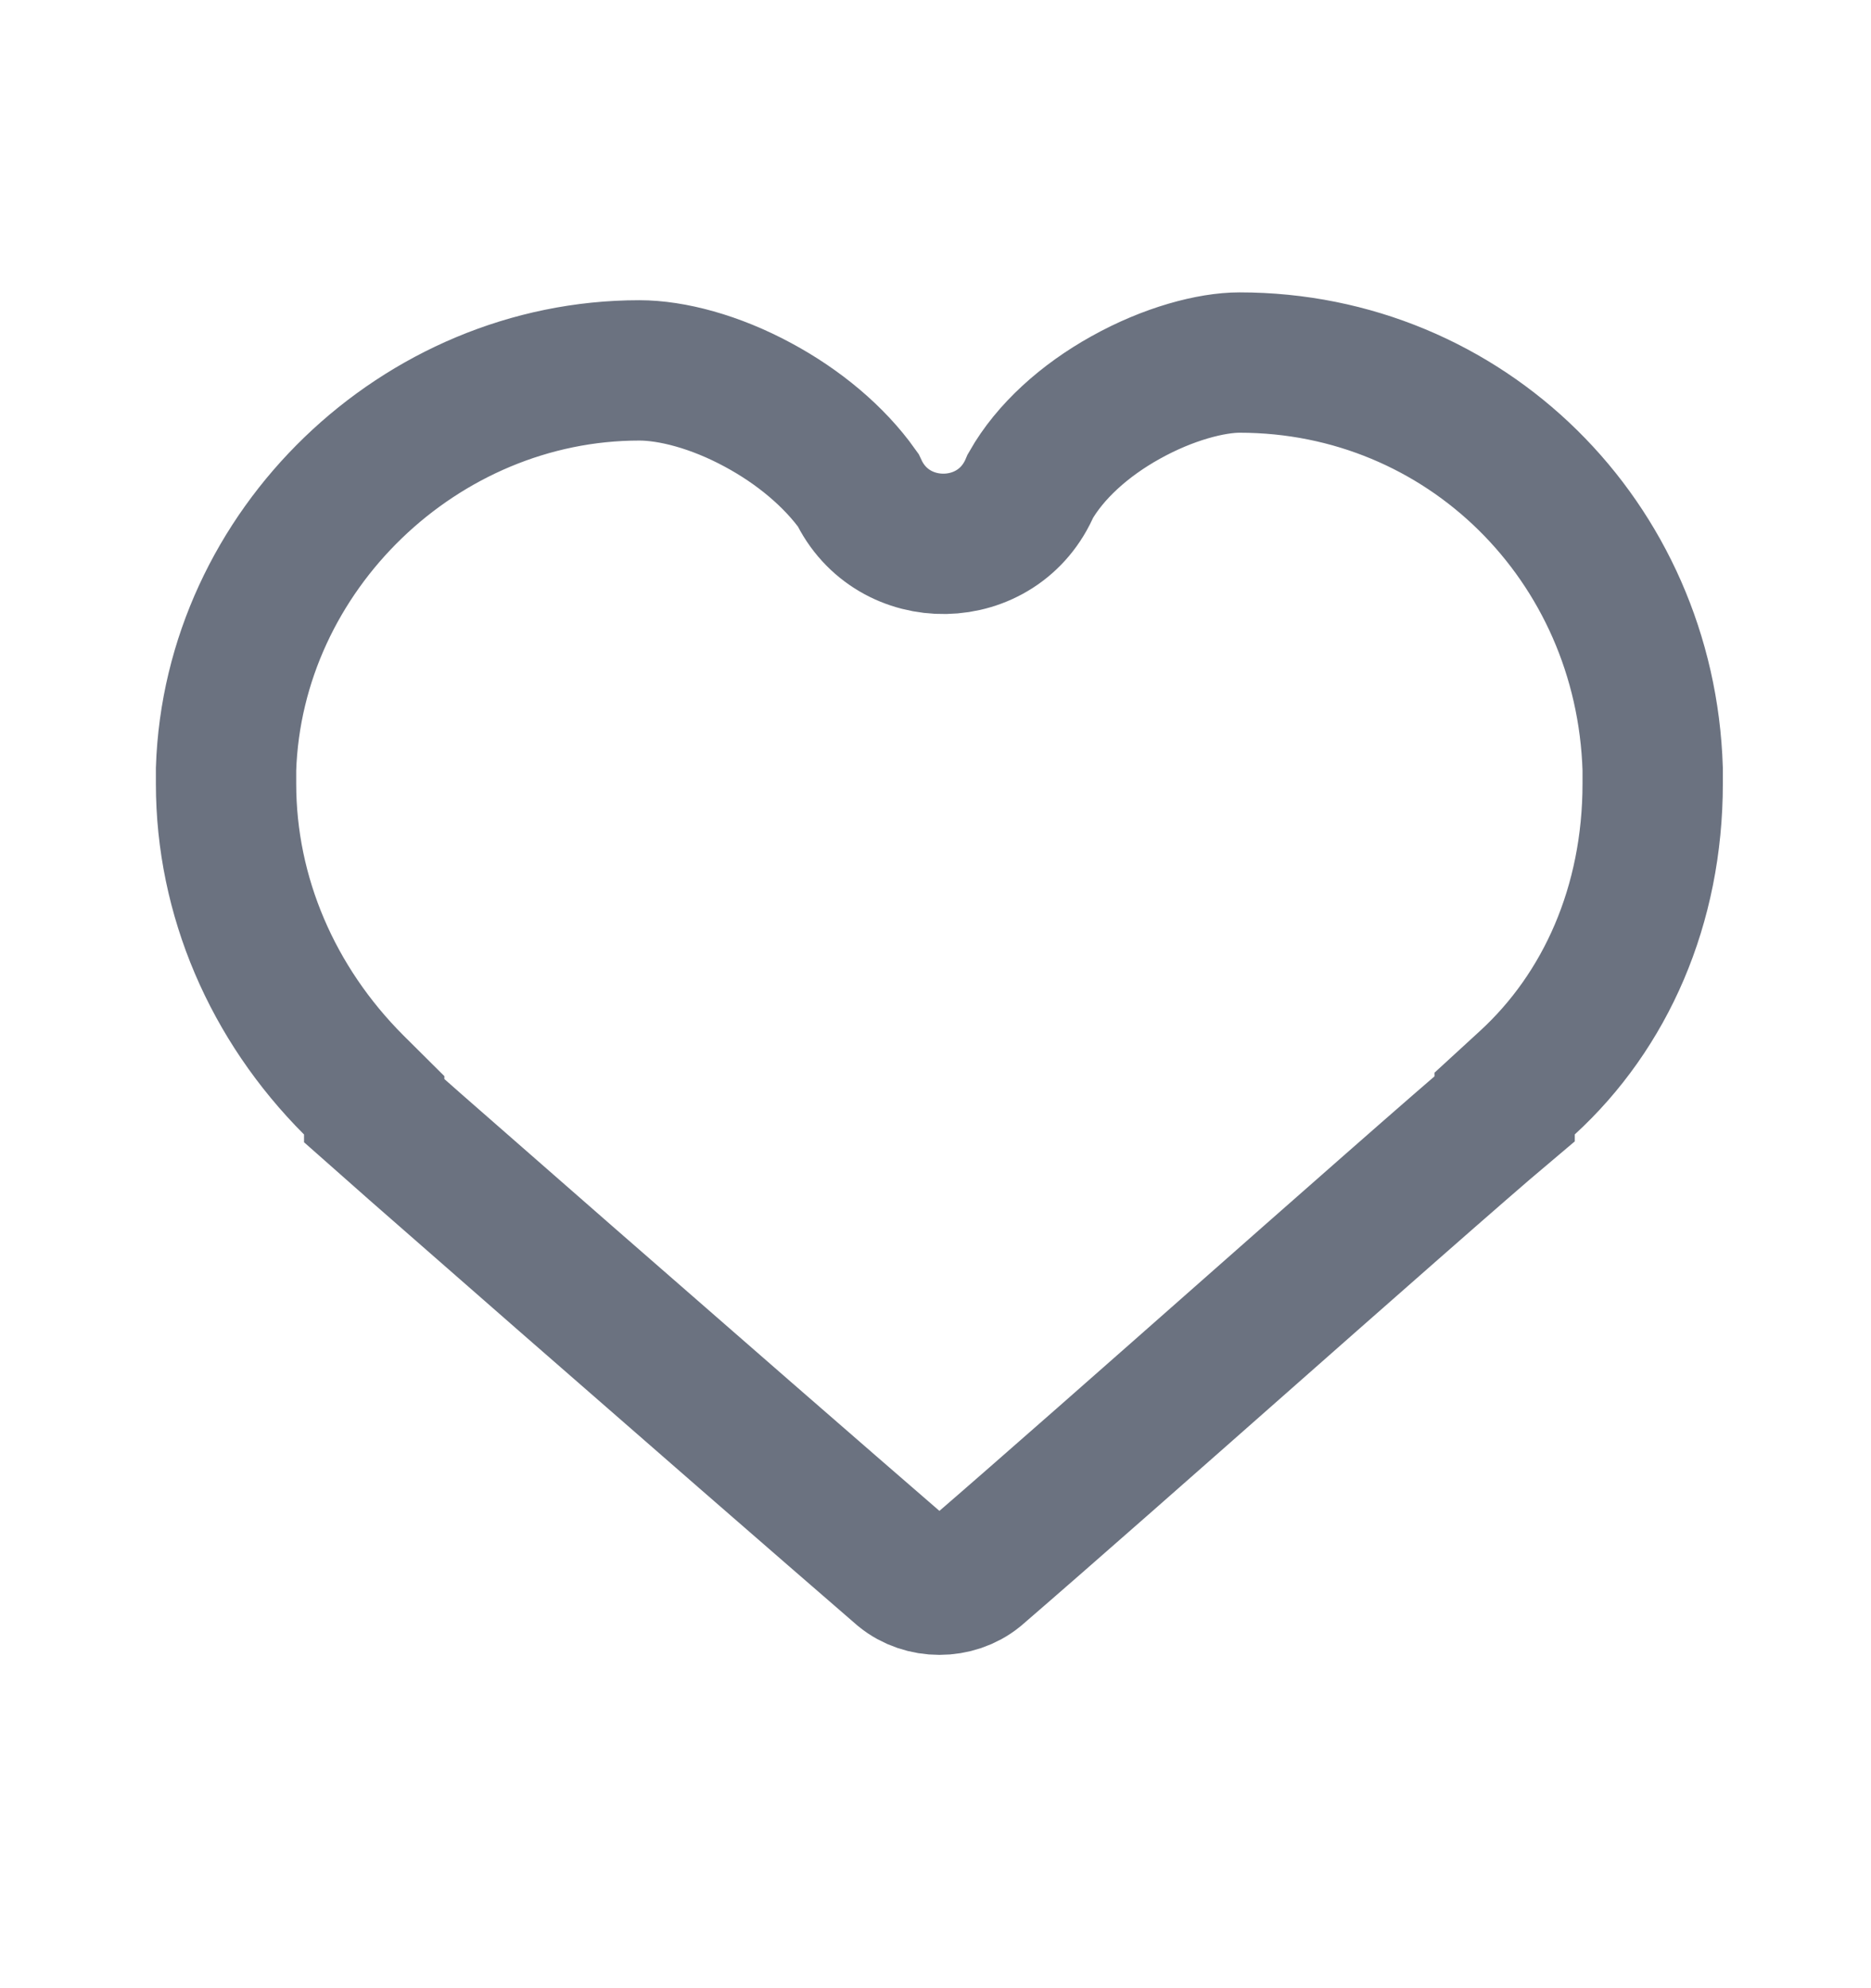 <svg width="16" height="17" viewBox="0 0 16 17" fill="none" xmlns="http://www.w3.org/2000/svg">
<path d="M3.557 9.812C3.408 9.68 3.288 9.575 3.2 9.497V9.451L3.024 9.276C2.331 8.582 1.933 7.665 1.933 6.7V6.576C1.995 4.706 3.592 3.167 5.467 3.167C5.745 3.167 6.114 3.263 6.482 3.462C6.83 3.649 7.135 3.904 7.337 4.188C7.631 4.815 8.539 4.804 8.812 4.155C8.979 3.861 9.273 3.595 9.626 3.399C9.993 3.194 10.36 3.1 10.6 3.1C12.53 3.1 14.072 4.627 14.133 6.576V6.7C14.133 7.742 13.73 8.645 13.061 9.258L12.867 9.436V9.48C12.766 9.565 12.635 9.678 12.483 9.81C12.146 10.103 11.695 10.5 11.203 10.933C11.046 11.072 10.884 11.215 10.72 11.359C9.864 12.114 8.96 12.912 8.346 13.442C8.17 13.586 7.897 13.586 7.721 13.442C6.989 12.809 5.826 11.796 4.837 10.932C4.341 10.498 3.889 10.103 3.557 9.812Z" stroke="#6B7280" stroke-width="1.2"/>
</svg>
